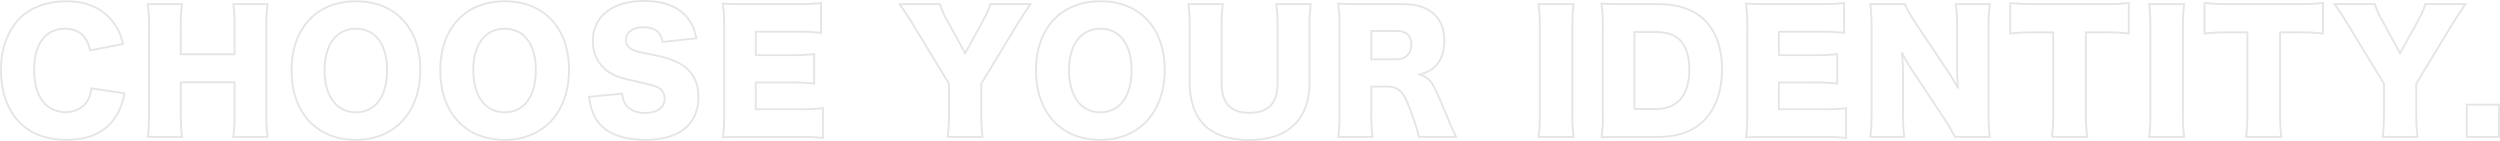 <svg xmlns="http://www.w3.org/2000/svg" width="1978.177" height="111.572" viewBox="0 0 1978.177 111.572">
  <g id="字母滾輪" transform="translate(-1337.997 -817.779)">
    <path id="路径_216" data-name="路径 216" d="M1409.309,857.446c-2.4-11.489-9.084-17.167-19.945-17.167-15.4,0-24.36,12.117-24.36,32.944,0,20.58,9.338,33.07,25,33.07,6.94,0,12.878-2.9,16.539-7.948,2.143-3.026,3.025-5.557,3.78-10.861l26.258,3.922c-2.4,10.727-5.17,16.912-10.473,23.1-7.829,8.964-20.073,13.76-35.349,13.76-15.4,0-28.4-4.8-37.365-13.887-9.338-9.464-14.641-24.24-14.641-41.152,0-17.166,5.3-31.681,15.276-41.534,8.71-8.456,21.454-13.125,36.231-13.125,16.284,0,29.029,5.557,37.237,16.538,4.041,5.177,6.186,9.845,7.821,17.293Z" transform="translate(0 0.212)" fill="none" stroke="#e5e5e5" stroke-width="1.5"/>
    <path id="路径_217" data-name="路径 217" d="M1450.022,818.886c-.763,5.184-1.016,9.853-1.016,18.69v67.656a133.306,133.306,0,0,0,1.016,18.683h-27.146a121.387,121.387,0,0,0,1.016-18.683V880.746h-42.542v24.487a130.076,130.076,0,0,0,1.009,18.683h-27.139c.756-5.176,1.009-9.845,1.009-18.683V837.576a123.4,123.4,0,0,0-1.009-18.69h27.139a135.85,135.85,0,0,0-1.009,18.69v20.946h42.542V837.576c0-8.718-.254-13.767-1.016-18.69Z" transform="translate(99.701 2.161)" fill="none" stroke="#e5e5e5" stroke-width="1.5"/>
    <path id="路径_218" data-name="路径 218" d="M1473.227,872.841c0,33.332-20.326,55.42-51,55.42-30.934,0-50.879-21.588-50.879-55.039,0-33.324,19.945-54.659,51-54.659S1473.227,839.771,1473.227,872.841Zm-26.258.254c0-20.447-9.346-32.817-24.621-32.817-15.4,0-24.868,12.49-24.868,32.817,0,20.573,9.471,33.331,24.868,33.331C1437.624,906.426,1446.969,893.8,1446.969,873.1Z" transform="translate(197.338 0.212)" fill="none" stroke="#e5e5e5" stroke-width="1.5"/>
    <path id="路径_219" data-name="路径 219" d="M1489.906,872.841c0,33.332-20.325,55.42-51,55.42-30.927,0-50.872-21.588-50.872-55.039,0-33.324,19.945-54.659,51-54.659S1489.906,839.771,1489.906,872.841Zm-26.257.254c0-20.447-9.338-32.817-24.615-32.817-15.4,0-24.868,12.49-24.868,32.817,0,20.573,9.465,33.331,24.868,33.331C1454.311,906.426,1463.649,893.8,1463.649,873.1Z" transform="translate(298.34 0.212)" fill="none" stroke="#e5e5e5" stroke-width="1.5"/>
    <path id="路径_220" data-name="路径 220" d="M1430.981,891.863c.5,4.549,1.39,6.82,3.279,9.346,3.033,3.787,8.33,5.931,14.776,5.931,9.719,0,15.523-4.288,15.523-11.363a9.492,9.492,0,0,0-5.3-8.836c-2.653-1.263-5.8-2.144-18.937-5.171-11.609-2.531-15.651-4.048-20.319-7.327-7.956-5.55-12.244-14.006-12.244-24.233,0-19.445,15.651-31.681,40.519-31.681,16.03,0,28.273,4.916,35.094,14.387,3.152,4.168,4.668,7.956,6.312,15.143l-26.765,2.905c-1.516-8.2-6.058-11.609-15.65-11.609-7.7,0-13.378,4.168-13.378,9.972,0,3.533,1.89,6.185,5.931,8.076,2.525,1.142,2.525,1.142,17.421,4.161,9.592,2.025,15.65,4.169,20.453,7.2,9.084,5.677,13.625,14.141,13.625,25.749,0,9.472-3.025,17.547-8.83,23.232-7.328,7.067-18.436,10.727-33.2,10.727-10.727,0-21.335-2.278-28.147-6.185a29.84,29.84,0,0,1-13.633-16.158c-1.263-3.032-1.9-5.931-2.78-11.736Z" transform="translate(399.342)" fill="none" stroke="#e5e5e5" stroke-width="1.5"/>
    <path id="路径_221" data-name="路径 221" d="M1498.9,925.554c-5.43-.628-9.979-.882-20.834-.882H1438.3c-9.591,0-13.124.12-18.555.374.762-5.042,1.008-9.711,1.008-18.429V837.7a133.164,133.164,0,0,0-1.008-18.436c5.177.262,8.71.381,18.555.381h40.272a154.3,154.3,0,0,0,18.81-.882v23.606a155.834,155.834,0,0,0-18.81-.882h-32.823v18.556h27.272a151.726,151.726,0,0,0,18.931-.882v23.352a155.008,155.008,0,0,0-18.931-.889h-27.272V902.83h32.57a170.335,170.335,0,0,0,20.579-.882Z" transform="translate(490.26 1.404)" fill="none" stroke="#e5e5e5" stroke-width="1.5"/>
    <path id="路径_222" data-name="路径 222" d="M1504.2,905.232a153.578,153.578,0,0,0,1.009,18.683h-27.521a167.378,167.378,0,0,0,1.01-18.683V881.881l-29.037-47.719c-2.27-3.914-5.049-8.076-10.091-15.276H1471.5a61.1,61.1,0,0,0,5.932,13.259l14.013,25.623,14.007-25.5c3.159-5.811,4.931-9.718,5.812-13.386H1543.2c-3.661,5.3-8.456,12.5-10.1,15.276l-28.9,47.719Z" transform="translate(610.232 2.161)" fill="none" stroke="#e5e5e5" stroke-width="1.5"/>
    <path id="路径_223" data-name="路径 223" d="M1556.749,872.841c0,33.332-20.326,55.42-51,55.42-30.934,0-50.879-21.588-50.879-55.039,0-33.324,19.945-54.659,51-54.659S1556.749,839.771,1556.749,872.841Zm-26.264.254c0-20.447-9.338-32.817-24.614-32.817-15.4,0-24.869,12.49-24.869,32.817,0,20.573,9.472,33.331,24.869,33.331C1521.147,906.426,1530.485,893.8,1530.485,873.1Z" transform="translate(702.881 0.212)" fill="none" stroke="#e5e5e5" stroke-width="1.5"/>
    <path id="路径_224" data-name="路径 224" d="M1568.8,818.886a125.816,125.816,0,0,0-1.015,19.064v43.43c0,28.776-17.287,45.06-47.712,45.06-15.65,0-28.4-4.422-35.977-12.37-7.32-7.829-11.108-18.81-11.108-32.95V837.95c0-8.71-.253-14.261-1.015-19.064h27.273c-.762,4.669-1.009,9.718-1.009,19.064v43.43c0,15.9,7.194,23.479,21.962,23.479,15.151,0,22.344-7.582,22.344-23.479V837.95a124.868,124.868,0,0,0-1.009-19.064Z" transform="translate(806.37 2.161)" fill="none" stroke="#e5e5e5" stroke-width="1.5"/>
    <path id="路径_225" data-name="路径 225" d="M1552.526,924.242c-.755-4.034-2.271-9.218-6.178-19.691-4.042-10.988-5.559-13.887-8.71-16.666-2.653-2.4-5.812-3.406-9.853-3.406h-12.871v20.707a133.618,133.618,0,0,0,1.008,19.056h-27.138a125.147,125.147,0,0,0,1.008-18.936V837.388a135.219,135.219,0,0,0-1.008-18.556c5.557.262,10.227.381,18.8.381h32.824c20.453,0,32.316,10.608,32.316,28.782,0,8.964-2.525,16.039-7.448,20.707-3.153,2.9-5.8,4.288-11.989,6.3,6.439,2.017,9.344,4.929,13.379,13.887,1.89,4.041,3.66,8.336,9.344,21.962,1.382,3.54,2.9,6.7,6.058,13.386ZM1534.605,862.9c7.448,0,11.99-4.548,11.99-11.75,0-7.059-4.041-10.727-11.863-10.727h-19.817V862.9Z" transform="translate(908.135 1.834)" fill="none" stroke="#e5e5e5" stroke-width="1.5"/>
    <path id="路径_226" data-name="路径 226" d="M1539.027,818.886c-.755,5.184-1.009,9.472-1.009,18.69v67.656a122.413,122.413,0,0,0,1.009,18.683h-27.773c.754-4.922,1.009-10.219,1.009-18.683V837.576c0-9.473-.254-13.133-1.009-18.69Z" transform="translate(1044.14 2.161)" fill="none" stroke="#e5e5e5" stroke-width="1.5"/>
    <path id="路径_227" data-name="路径 227" d="M1519.442,837.388a108.094,108.094,0,0,0-1.135-18.556c5.049.262,8.209.381,18.689.381h26.377c15.531,0,28.028,4.3,36.484,12.505,9.211,9.084,13.887,22.343,13.887,39.122,0,17.3-5.049,31.18-14.649,40.779-8.456,8.329-20.445,12.624-35.467,12.624H1537c-9.719,0-13.259.12-18.556.374a120.987,120.987,0,0,0,1-18.429Zm41.914,64.765c8.209,0,14.014-2.151,18.556-6.693,5.177-5.3,7.955-13.753,7.955-24.24,0-10.727-2.4-18.556-7.322-23.478-4.415-4.416-10.48-6.433-19.571-6.433h-16.539v60.844Z" transform="translate(1086.83 1.834)" fill="none" stroke="#e5e5e5" stroke-width="1.5"/>
    <path id="路径_228" data-name="路径 228" d="M1613.681,925.554c-5.43-.628-9.972-.882-20.827-.882h-39.763c-9.591,0-13.132.12-18.562.374.754-5.042,1.015-9.711,1.015-18.429V837.7a134.343,134.343,0,0,0-1.015-18.436c5.176.262,8.71.381,18.562.381h40.264a154.141,154.141,0,0,0,18.81-.882v23.606a155.748,155.748,0,0,0-18.81-.882h-32.816v18.556H1587.8a151.772,151.772,0,0,0,18.93-.882v23.352a154.975,154.975,0,0,0-18.93-.889h-27.265V902.83h32.569a170.208,170.208,0,0,0,20.573-.882Z" transform="translate(1185.018 1.404)" fill="none" stroke="#e5e5e5" stroke-width="1.5"/>
    <path id="路径_229" data-name="路径 229" d="M1608.819,870.512a171.817,171.817,0,0,1,9.091,15.022c-.5-5.8-.755-11.609-.755-18.676V838.077a137.6,137.6,0,0,0-1.015-19.191h26.893a136.5,136.5,0,0,0-1.017,19.191v67.029a153.688,153.688,0,0,0,1.017,18.81h-27.647a138.3,138.3,0,0,0-9.465-16.038l-23.358-35.214a150,150,0,0,1-9.091-15.523,179.547,179.547,0,0,1,.889,18.8v28.281a137.652,137.652,0,0,0,1.008,19.691h-26.892c.762-4.922,1.016-10.48,1.016-19.818V837.7a140.108,140.108,0,0,0-1.016-18.81h27.4c1.263,3.413,4.035,8.457,8.964,15.777Z" transform="translate(1269.434 2.161)" fill="none" stroke="#e5e5e5" stroke-width="1.5"/>
    <path id="路径_230" data-name="路径 230" d="M1624.014,905.616a144.135,144.135,0,0,0,1.009,19.056h-27.894a139.189,139.189,0,0,0,1.009-19.056v-63.63h-14.9a171.636,171.636,0,0,0-19.064.889V818.761a174.363,174.363,0,0,0,18.81.882h55.293a166.168,166.168,0,0,0,19.692-.882v24.114a161.842,161.842,0,0,0-19.692-.889h-14.267Z" transform="translate(1364.475 1.404)" fill="none" stroke="#e5e5e5" stroke-width="1.5"/>
    <path id="路径_231" data-name="路径 231" d="M1607.529,818.886c-.755,5.184-1.009,9.472-1.009,18.69v67.656a122.432,122.432,0,0,0,1.009,18.683h-27.774c.756-4.922,1.009-10.219,1.009-18.683V837.576c0-9.473-.253-13.133-1.009-18.69Z" transform="translate(1458.759 2.161)" fill="none" stroke="#e5e5e5" stroke-width="1.5"/>
    <path id="路径_232" data-name="路径 232" d="M1645.8,905.616a144.224,144.224,0,0,0,1.008,19.056h-27.893a139.305,139.305,0,0,0,1.007-19.056v-63.63h-14.895a171.612,171.612,0,0,0-19.063.889V818.761a174.325,174.325,0,0,0,18.809.882h55.294a166.062,166.062,0,0,0,19.691-.882v24.114a161.823,161.823,0,0,0-19.691-.889H1645.8Z" transform="translate(1496.364 1.404)" fill="none" stroke="#e5e5e5" stroke-width="1.5"/>
    <path id="路径_233" data-name="路径 233" d="M1665.191,905.232a153.587,153.587,0,0,0,1.016,18.683h-27.521a167.506,167.506,0,0,0,1.009-18.683V881.881l-29.029-47.719c-2.271-3.914-5.057-8.076-10.107-15.276H1632.5a61.122,61.122,0,0,0,5.931,13.259l14.014,25.623,14.015-25.5c3.152-5.811,4.915-9.718,5.8-13.386h31.942c-3.667,5.3-8.462,12.5-10.106,15.276l-28.909,47.719Z" transform="translate(1584.686 2.161)" fill="none" stroke="#e5e5e5" stroke-width="1.5"/>
    <path id="路径_234" data-name="路径 234" d="M1640.9,830.163v25.5h-25.5v-25.5Z" transform="translate(1674.526 70.418)" fill="none" stroke="#e5e5e5" stroke-width="1.5"/>
  </g>
</svg>
